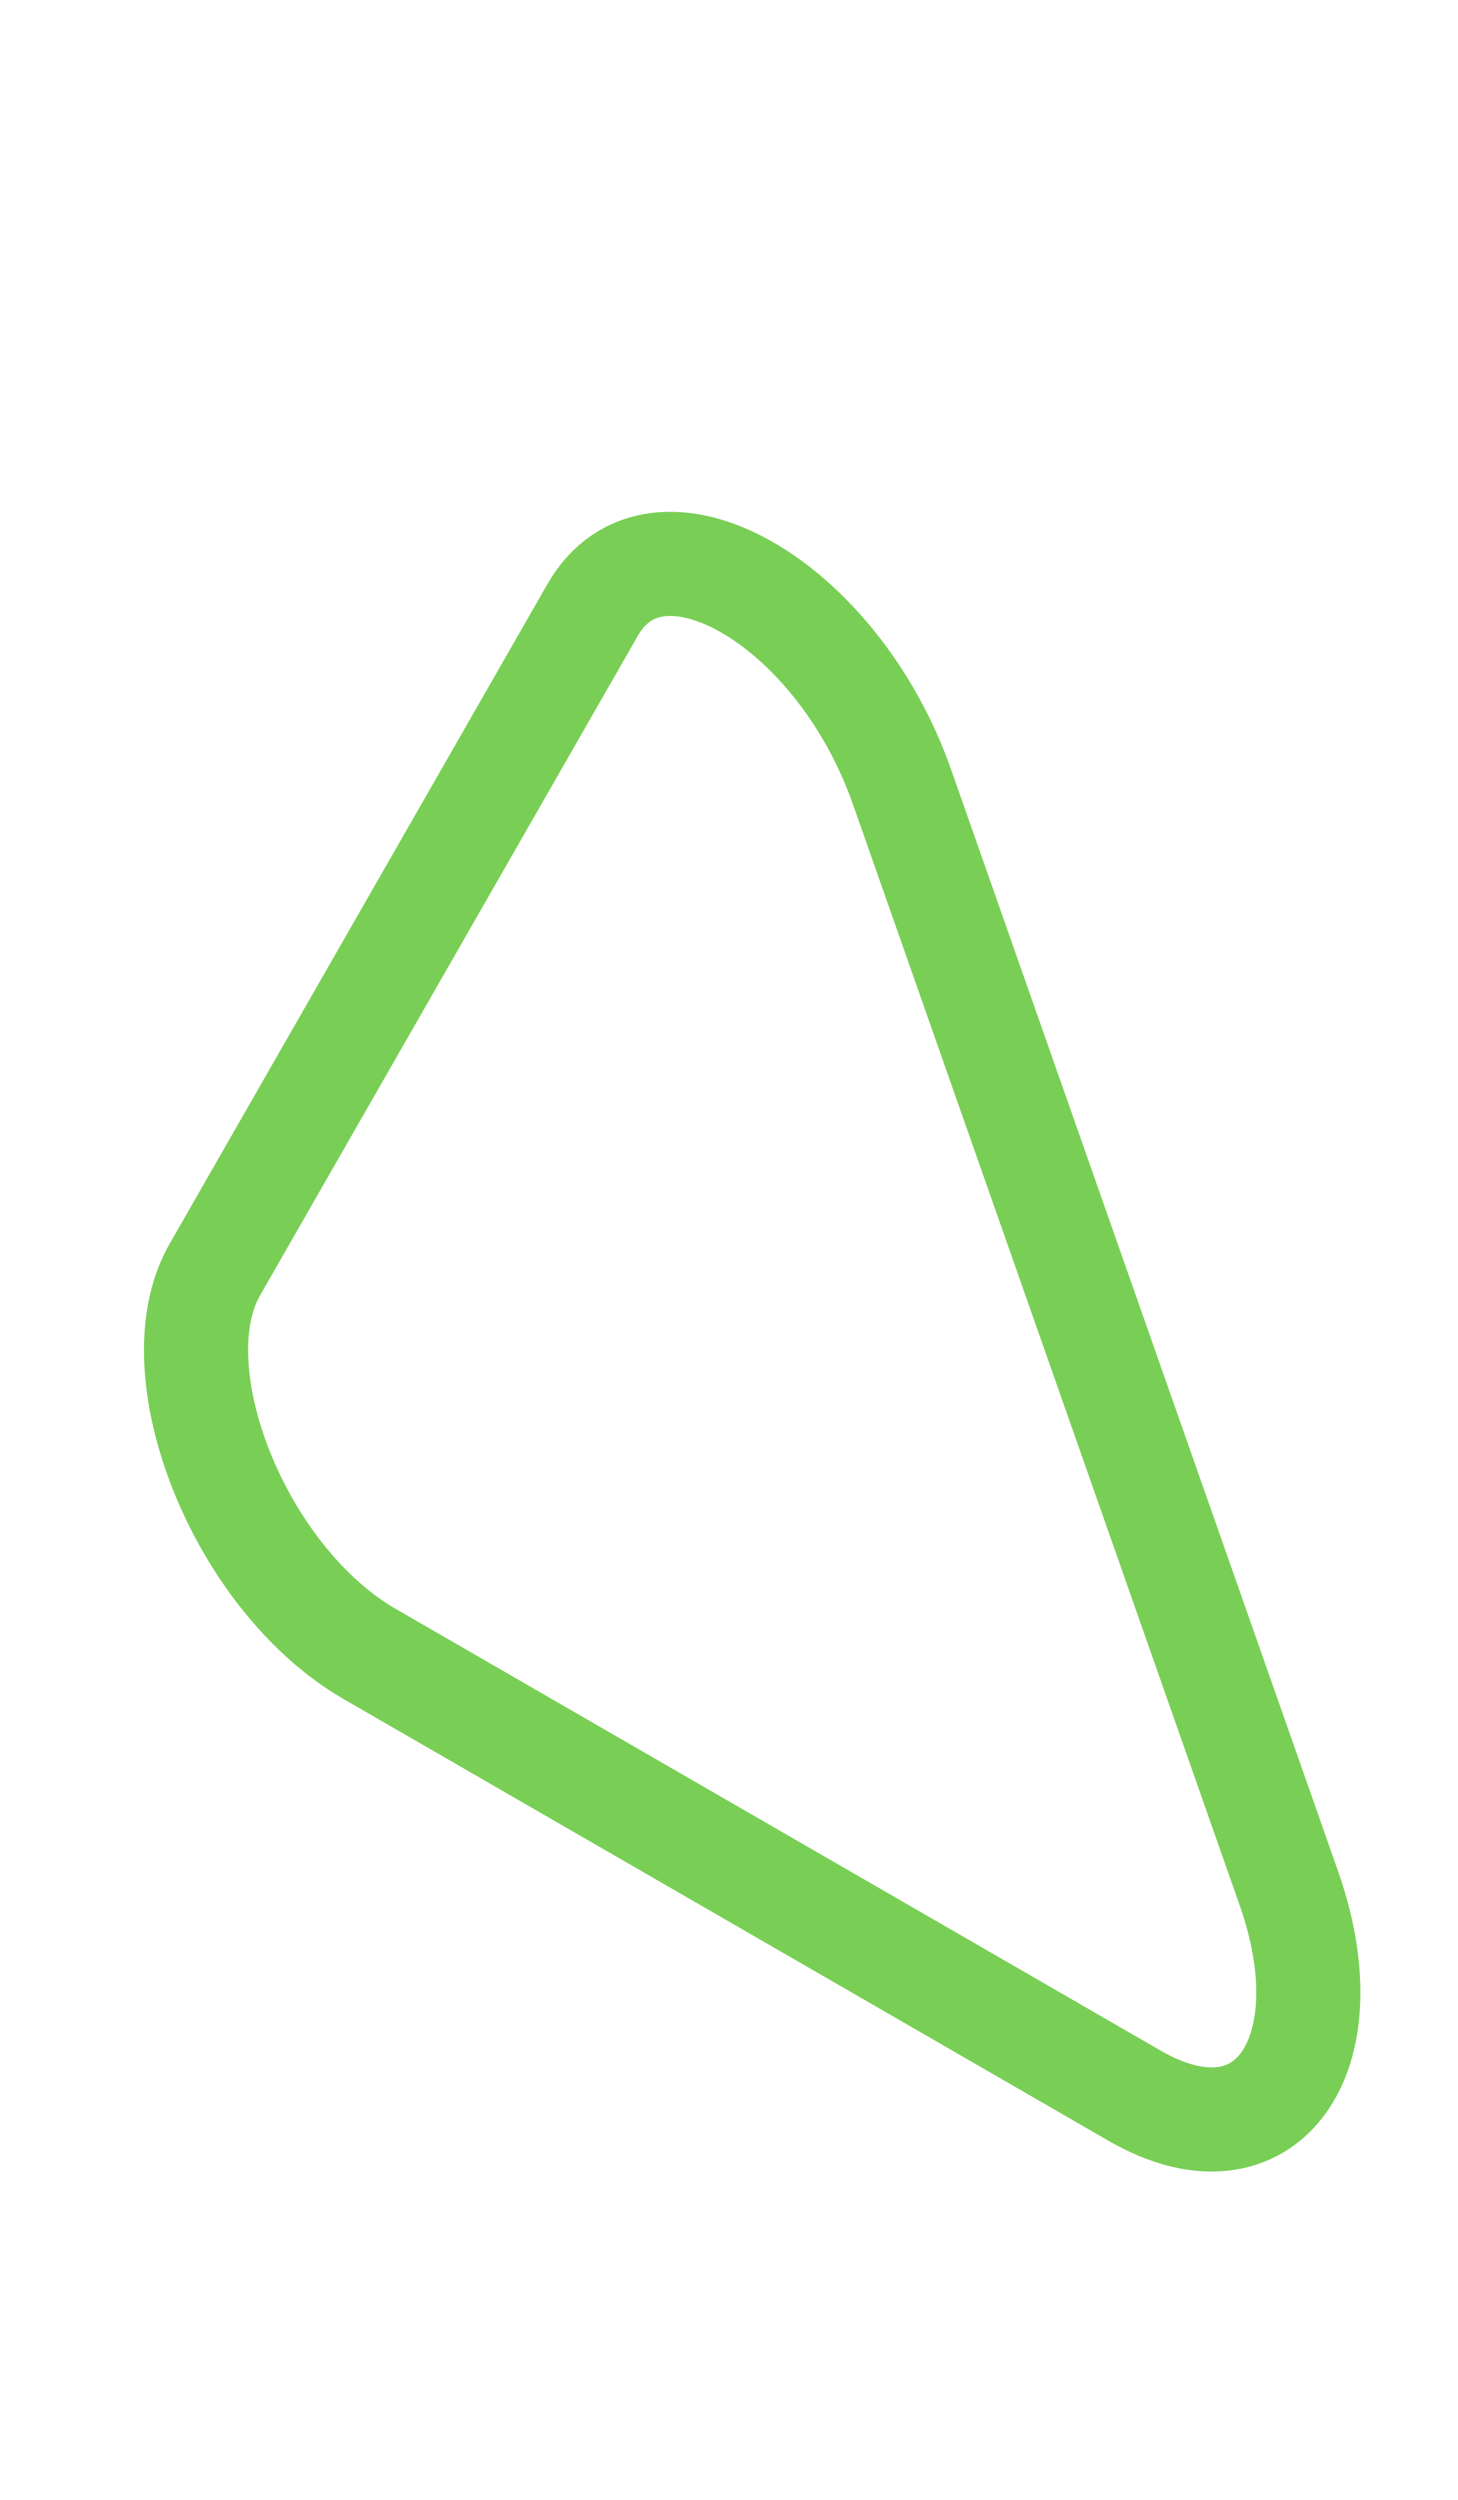 <svg width="42" height="72" viewBox="0 0 42 72" fill="none" xmlns="http://www.w3.org/2000/svg">
<g clip-path="url(#clip0_528_10588)">
<path d="M37.128 54.386L25.983 22.662C24.11 17.33 18.91 14.358 17.072 17.567L6.186 36.572C4.528 39.467 6.889 45.467 10.652 47.64L32.683 60.36C36.468 62.545 38.827 59.223 37.128 54.386Z" stroke="#79CF55" stroke-width="3"/>
</g>
<defs>
<clipPath id="clip0_528_10588">
<rect width="48" height="48" fill="white" transform="matrix(0.866 0.5 -2.20305e-08 1 0.018 0)"/>
</clipPath>
</defs>
</svg>
